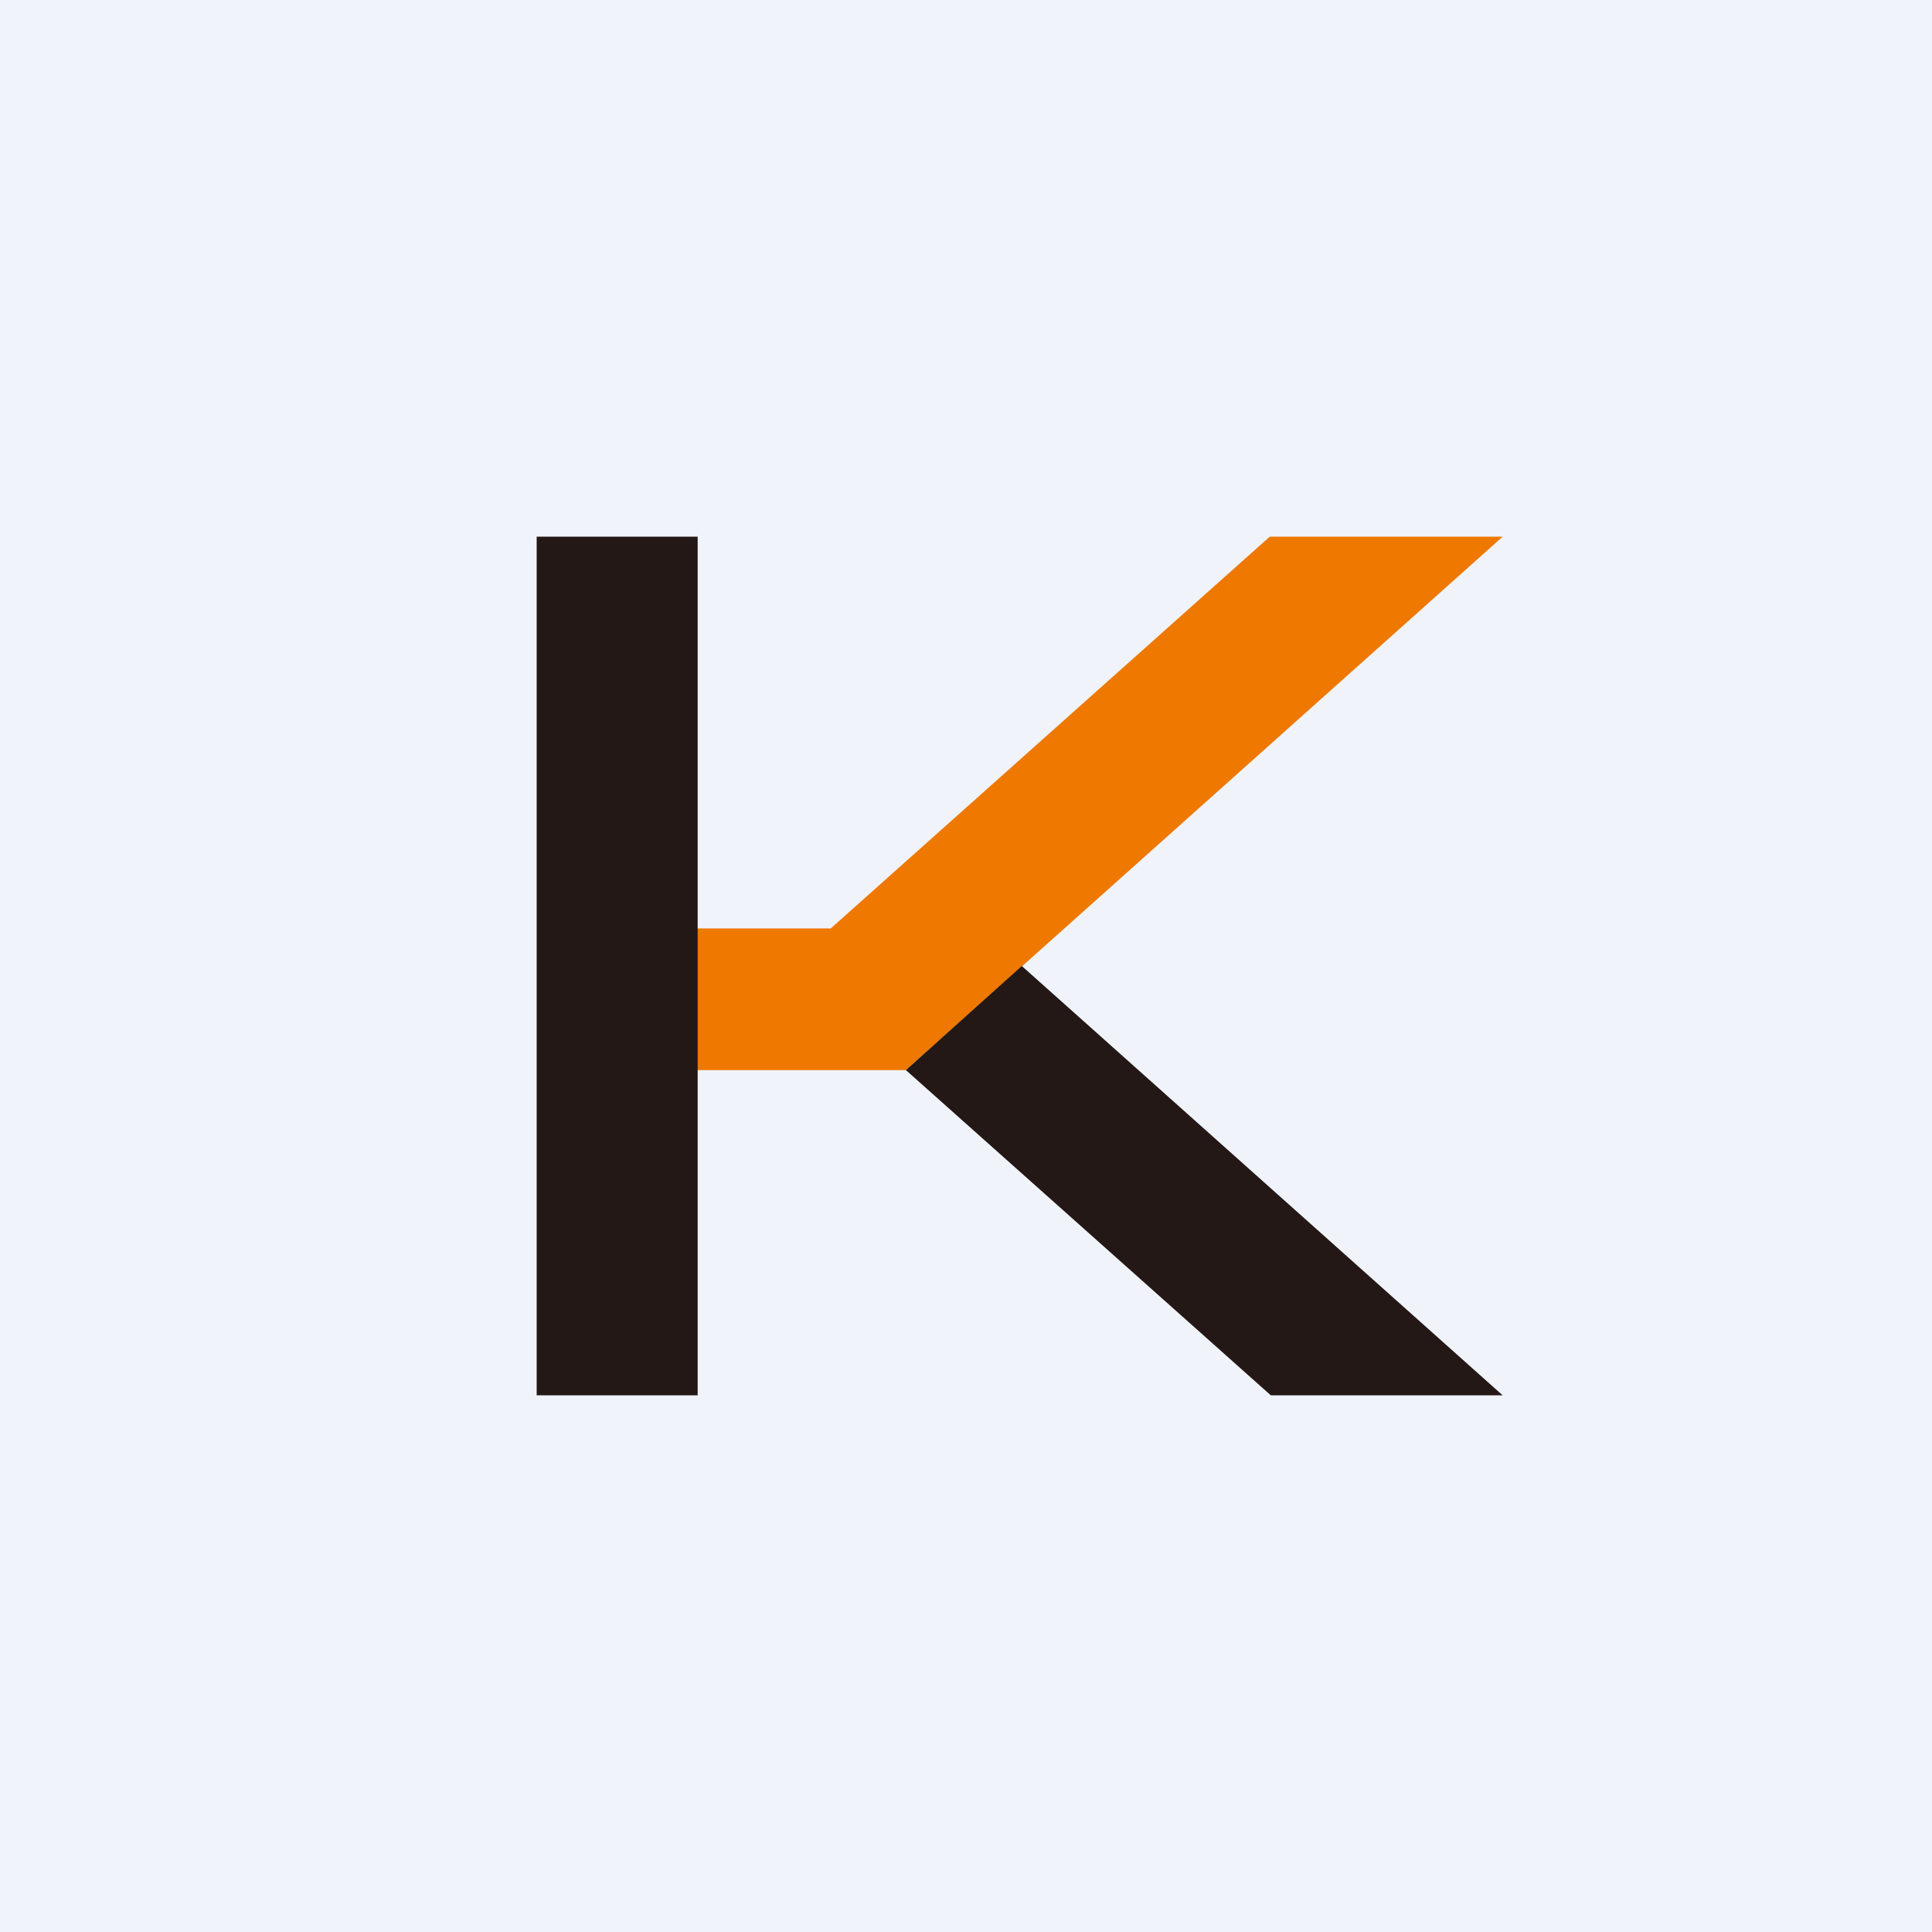 <!-- by TradingView --><svg width="18" height="18" viewBox="0 0 18 18" xmlns="http://www.w3.org/2000/svg"><path fill="#F0F3FA" d="M0 0h18v18H0z"/><path d="M11.83 5 7.74 8.65H5.46v1.32h2.98L14 5h-2.17Z" fill="#EE7800"/><path d="M14 13 9.52 9l-1.08.97 3.4 3.03H14ZM6.5 13H5V5h1.5v8Z" fill="#231815"/></svg>